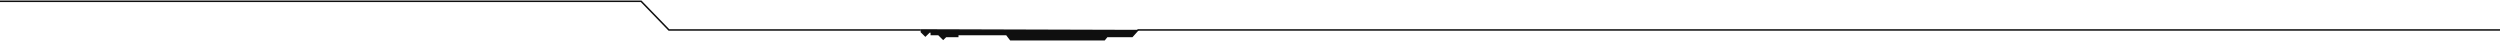<svg width="1920" height="32" viewBox="0 0 1920 32" fill="none" xmlns="http://www.w3.org/2000/svg">
<path d="M707.128 23H513.721L492.401 1H0" stroke="#0F0F0F" stroke-width="1.169"/>
<path d="M873.511 23H1920" stroke="#0F0F0F" stroke-width="1.169"/>
<path d="M869.453 28L873.511 23.5L707.635 23V24.5L710.679 27.5L713.723 24.5H715.244V26.5H720.824L724.375 30L726.404 28H735.535V26.5H773.073L776.116 30.5H848.148L850.177 28H869.453Z" fill="#0F0F0F" stroke="#0F0F0F" stroke-width="1.169"/>
</svg>
